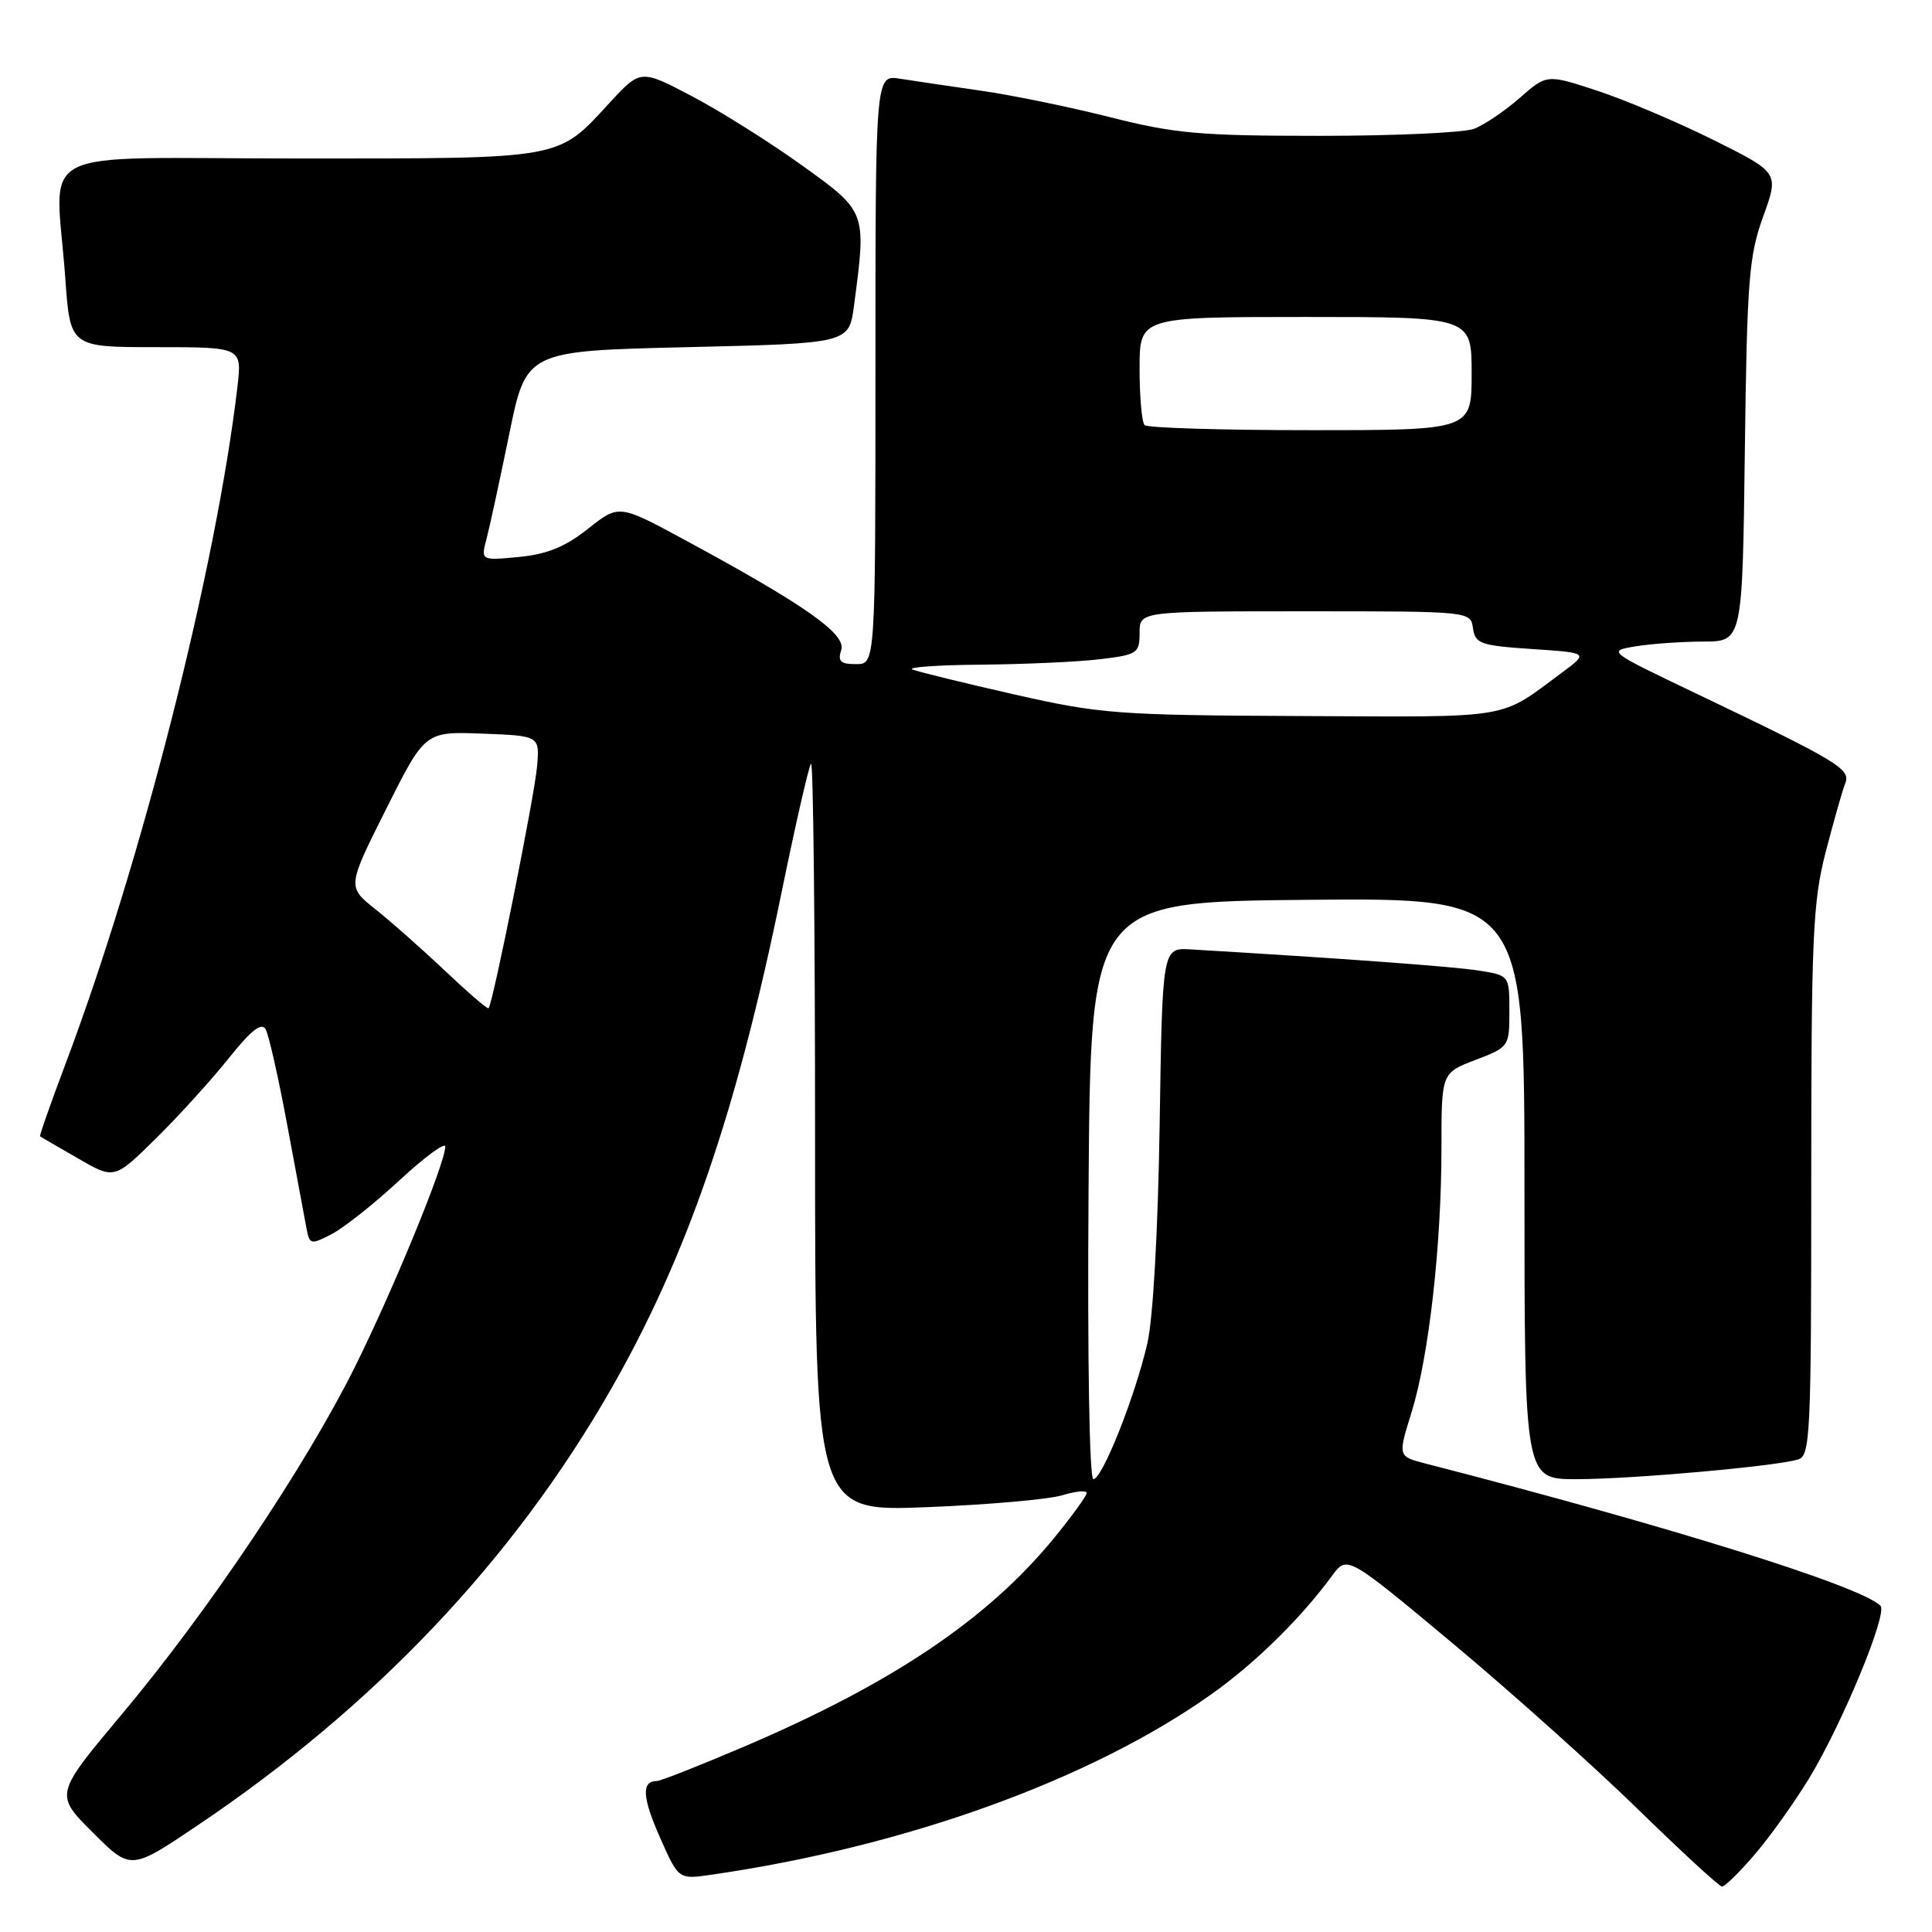 <?xml version="1.0" encoding="UTF-8" standalone="no"?>
<!DOCTYPE svg PUBLIC "-//W3C//DTD SVG 1.1//EN" "http://www.w3.org/Graphics/SVG/1.1/DTD/svg11.dtd" >
<svg xmlns="http://www.w3.org/2000/svg" xmlns:xlink="http://www.w3.org/1999/xlink" version="1.1" viewBox="0 0 256 256">
 <g >
 <path fill="currentColor"
d=" M 232.49 245.75 C 234.50 243.41 237.73 238.89 239.68 235.70 C 244.09 228.45 250.17 213.77 249.17 212.77 C 246.57 210.17 221.32 202.27 188.86 193.92 C 185.22 192.98 185.22 192.98 187.04 187.13 C 189.33 179.75 191.00 165.03 191.00 152.12 C 191.00 142.17 191.00 142.17 195.50 140.45 C 199.96 138.74 200.00 138.68 200.00 133.99 C 200.00 129.26 200.00 129.26 195.99 128.61 C 192.68 128.08 178.00 127.00 157.76 125.80 C 154.02 125.58 154.02 125.58 153.66 149.04 C 153.44 163.14 152.79 174.70 152.03 178.00 C 150.40 185.07 146.05 196.00 144.88 196.00 C 144.35 196.00 144.08 180.12 144.24 157.75 C 144.50 119.50 144.50 119.50 173.25 119.23 C 202.00 118.97 202.00 118.97 202.00 157.48 C 202.00 196.00 202.00 196.00 208.89 196.00 C 216.12 196.00 235.25 194.30 238.25 193.39 C 239.87 192.90 240.00 190.27 240.00 156.59 C 240.00 124.11 240.20 119.55 241.91 112.91 C 242.97 108.83 244.13 104.74 244.50 103.81 C 245.26 101.90 243.66 100.94 224.74 91.89 C 212.98 86.27 212.97 86.27 216.74 85.64 C 218.81 85.30 222.83 85.02 225.69 85.01 C 230.88 85.00 230.88 85.00 231.20 59.75 C 231.49 37.08 231.74 33.91 233.63 28.69 C 235.73 22.88 235.73 22.88 227.11 18.58 C 222.38 16.22 215.45 13.28 211.73 12.05 C 204.96 9.82 204.96 9.82 201.37 12.98 C 199.39 14.71 196.67 16.55 195.32 17.07 C 193.97 17.58 184.77 18.00 174.87 18.00 C 159.05 18.00 155.69 17.70 147.18 15.55 C 141.86 14.20 134.12 12.61 130.00 12.02 C 125.88 11.43 121.04 10.71 119.25 10.43 C 116.00 9.91 116.00 9.91 116.00 48.95 C 116.00 88.00 116.00 88.00 113.43 88.00 C 111.37 88.00 110.98 87.63 111.47 86.11 C 112.13 84.00 106.65 80.15 90.73 71.54 C 82.01 66.82 82.01 66.82 77.91 70.07 C 74.90 72.46 72.49 73.44 68.77 73.80 C 63.71 74.28 63.71 74.28 64.47 71.39 C 64.89 69.80 66.24 63.55 67.48 57.50 C 69.73 46.50 69.73 46.50 91.12 46.00 C 112.50 45.50 112.50 45.50 113.16 40.50 C 114.82 27.99 114.85 28.08 106.25 21.90 C 101.99 18.84 95.44 14.72 91.69 12.75 C 84.88 9.17 84.88 9.17 80.74 13.66 C 73.80 21.19 74.89 21.00 39.55 21.00 C 3.47 21.00 7.38 19.00 8.65 36.85 C 9.30 46.00 9.30 46.00 20.68 46.00 C 32.07 46.00 32.07 46.00 31.46 51.25 C 28.66 75.21 18.73 114.31 8.68 140.97 C 6.72 146.18 5.20 150.50 5.31 150.58 C 5.41 150.65 7.67 151.96 10.33 153.49 C 15.15 156.28 15.15 156.28 20.62 150.89 C 23.63 147.93 27.97 143.15 30.27 140.27 C 33.28 136.50 34.66 135.42 35.20 136.39 C 35.62 137.14 36.91 142.86 38.07 149.12 C 39.23 155.38 40.38 161.52 40.61 162.76 C 41.03 164.93 41.17 164.96 43.96 163.52 C 45.56 162.69 49.60 159.49 52.93 156.40 C 56.27 153.31 59.00 151.30 59.00 151.93 C 59.00 154.13 52.05 171.04 46.97 181.24 C 40.39 194.41 27.50 213.61 16.16 227.13 C 7.24 237.77 7.24 237.77 12.28 242.80 C 17.32 247.84 17.32 247.84 26.14 241.90 C 49.60 226.13 68.00 206.72 80.96 184.07 C 91.07 166.40 97.63 147.29 103.59 118.11 C 105.44 109.10 107.18 101.48 107.47 101.19 C 107.76 100.90 108.00 123.08 108.00 150.48 C 108.00 200.29 108.00 200.29 122.75 199.71 C 130.86 199.39 138.96 198.68 140.75 198.13 C 142.54 197.59 144.00 197.45 144.00 197.83 C 144.00 198.20 142.02 200.92 139.61 203.87 C 130.82 214.58 118.22 223.05 98.66 231.41 C 92.75 233.93 87.51 236.00 87.01 236.00 C 84.98 236.00 85.10 238.17 87.44 243.45 C 89.91 249.04 89.91 249.04 94.20 248.42 C 119.98 244.70 144.51 235.85 160.51 224.50 C 166.31 220.39 172.34 214.47 176.51 208.79 C 178.50 206.08 178.50 206.08 192.50 217.76 C 200.20 224.19 211.22 234.06 217.00 239.70 C 222.78 245.34 227.80 249.96 228.17 249.98 C 228.54 249.99 230.49 248.09 232.49 245.75 Z  M 58.99 128.66 C 55.97 125.80 51.81 122.12 49.75 120.48 C 46.00 117.50 46.00 117.50 51.16 107.21 C 56.32 96.92 56.32 96.92 63.91 97.21 C 71.50 97.50 71.50 97.50 71.17 101.50 C 70.87 105.26 65.30 133.04 64.74 133.60 C 64.59 133.74 62.01 131.52 58.99 128.66 Z  M 134.41 92.02 C 127.76 90.51 121.69 89.02 120.91 88.72 C 120.14 88.41 124.22 88.12 130.00 88.07 C 135.78 88.02 142.86 87.70 145.75 87.35 C 150.71 86.76 151.00 86.56 151.00 83.86 C 151.00 81.00 151.00 81.00 172.93 81.00 C 194.86 81.00 194.86 81.00 195.18 83.25 C 195.47 85.30 196.16 85.54 203.00 86.00 C 210.50 86.50 210.50 86.50 207.00 89.10 C 198.51 95.39 200.77 95.01 172.53 94.88 C 147.99 94.77 145.81 94.60 134.41 92.02 Z  M 151.67 56.33 C 151.30 55.97 151.00 52.59 151.00 48.83 C 151.00 42.00 151.00 42.00 173.00 42.00 C 195.00 42.00 195.00 42.00 195.00 49.50 C 195.00 57.00 195.00 57.00 173.67 57.00 C 161.93 57.00 152.03 56.70 151.67 56.33 Z "/>
</g>
</svg>